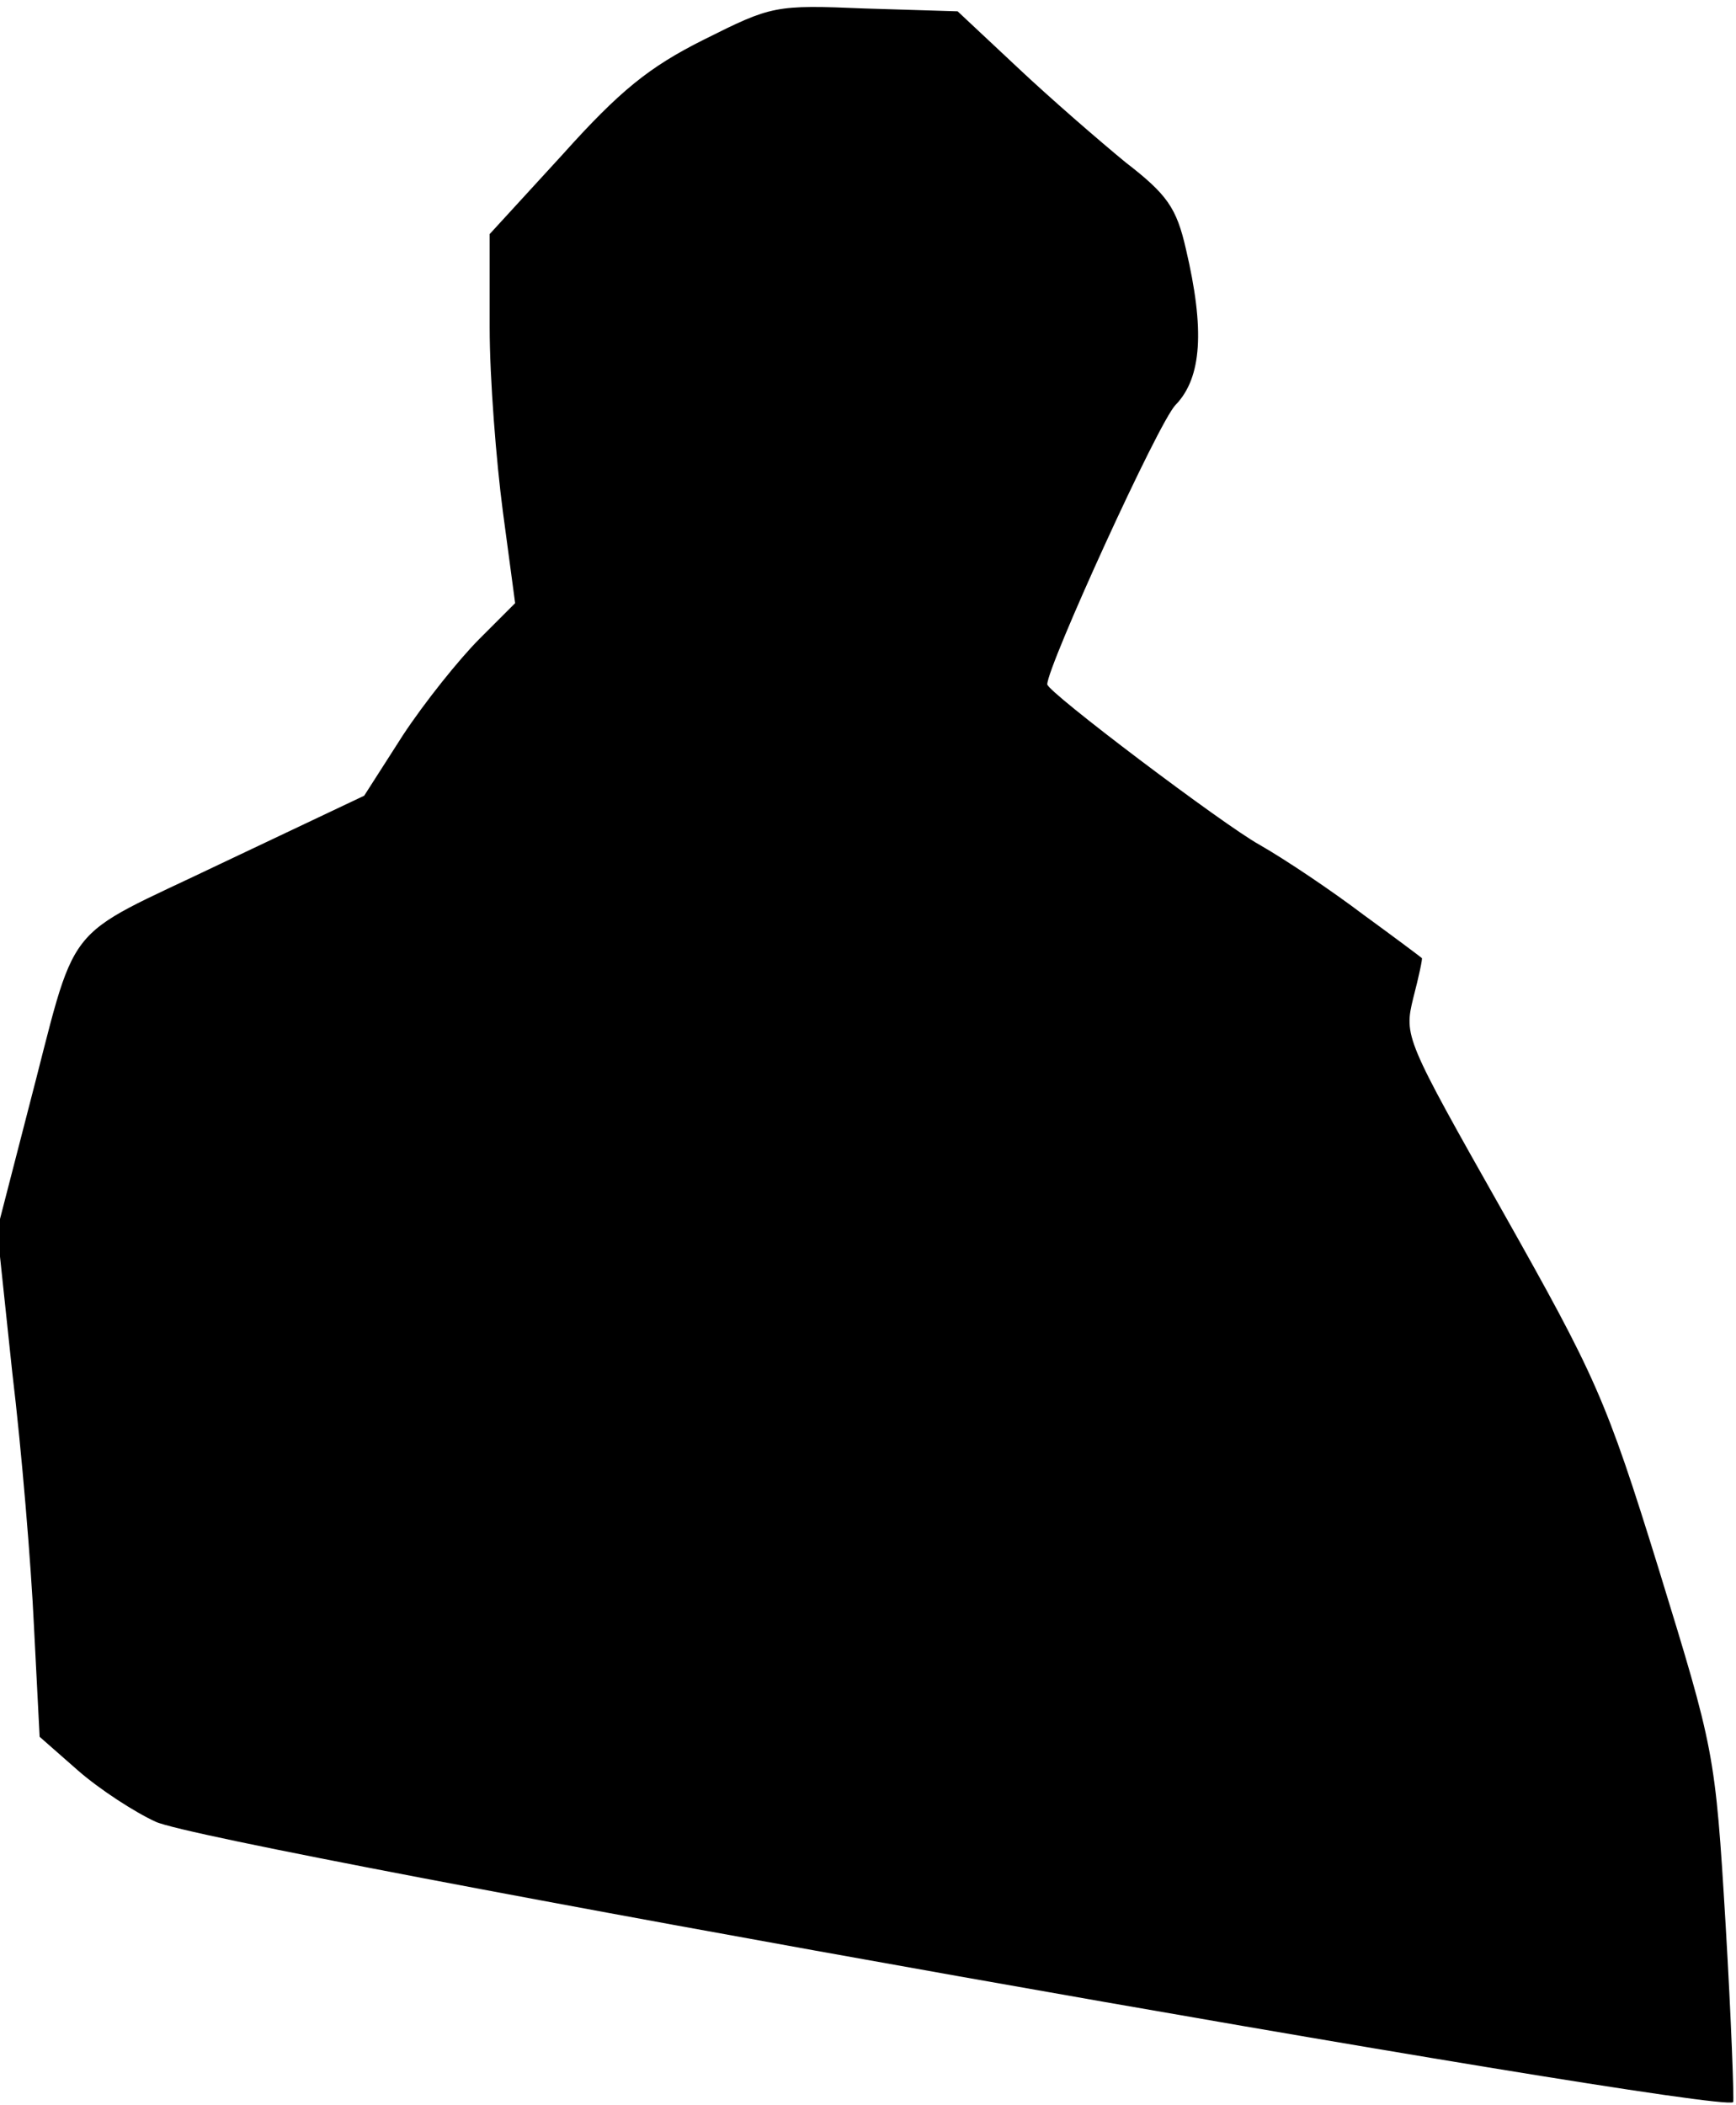 <?xml version="1.0" standalone="no"?>
<!DOCTYPE svg PUBLIC "-//W3C//DTD SVG 20010904//EN"
 "http://www.w3.org/TR/2001/REC-SVG-20010904/DTD/svg10.dtd">
<svg version="1.0" xmlns="http://www.w3.org/2000/svg"
 width="184pt" height="223pt" viewBox="0 0 184 223"
 preserveAspectRatio="xMidYMid meet">
<g transform="translate(0,223) scale(0.1,-0.1)"
fill="#000000" stroke="none">
<path fill="#000000" stroke="none" d="M746 2188 c-58 -29 -89 -54 -150 -122
l-77 -84 0 -99 c0 -54 7 -142 14 -195 l13 -97 -38 -38 c-21 -21 -58 -67 -81
-102 l-41 -64 -152 -72 c-173 -83 -150 -54 -205 -264 l-32 -124 16 -151 c10
-83 20 -204 23 -269 l6 -117 41 -36 c23 -20 60 -44 82 -54 57 -27 1658 -311
1672 -297 1 2 -2 87 -8 188 -11 183 -12 185 -71 377 -56 181 -67 204 -165 378
-104 184 -105 186 -95 227 6 23 10 42 9 42 -1 1 -29 22 -62 46 -33 25 -82 58
-110 74 -38 21 -225 162 -225 170 0 19 118 278 136 296 28 29 31 80 11 165
-10 44 -20 58 -64 92 -28 23 -80 68 -115 101 l-63 59 -98 3 c-96 4 -99 3 -171
-33z"/>
</g>
</svg>

